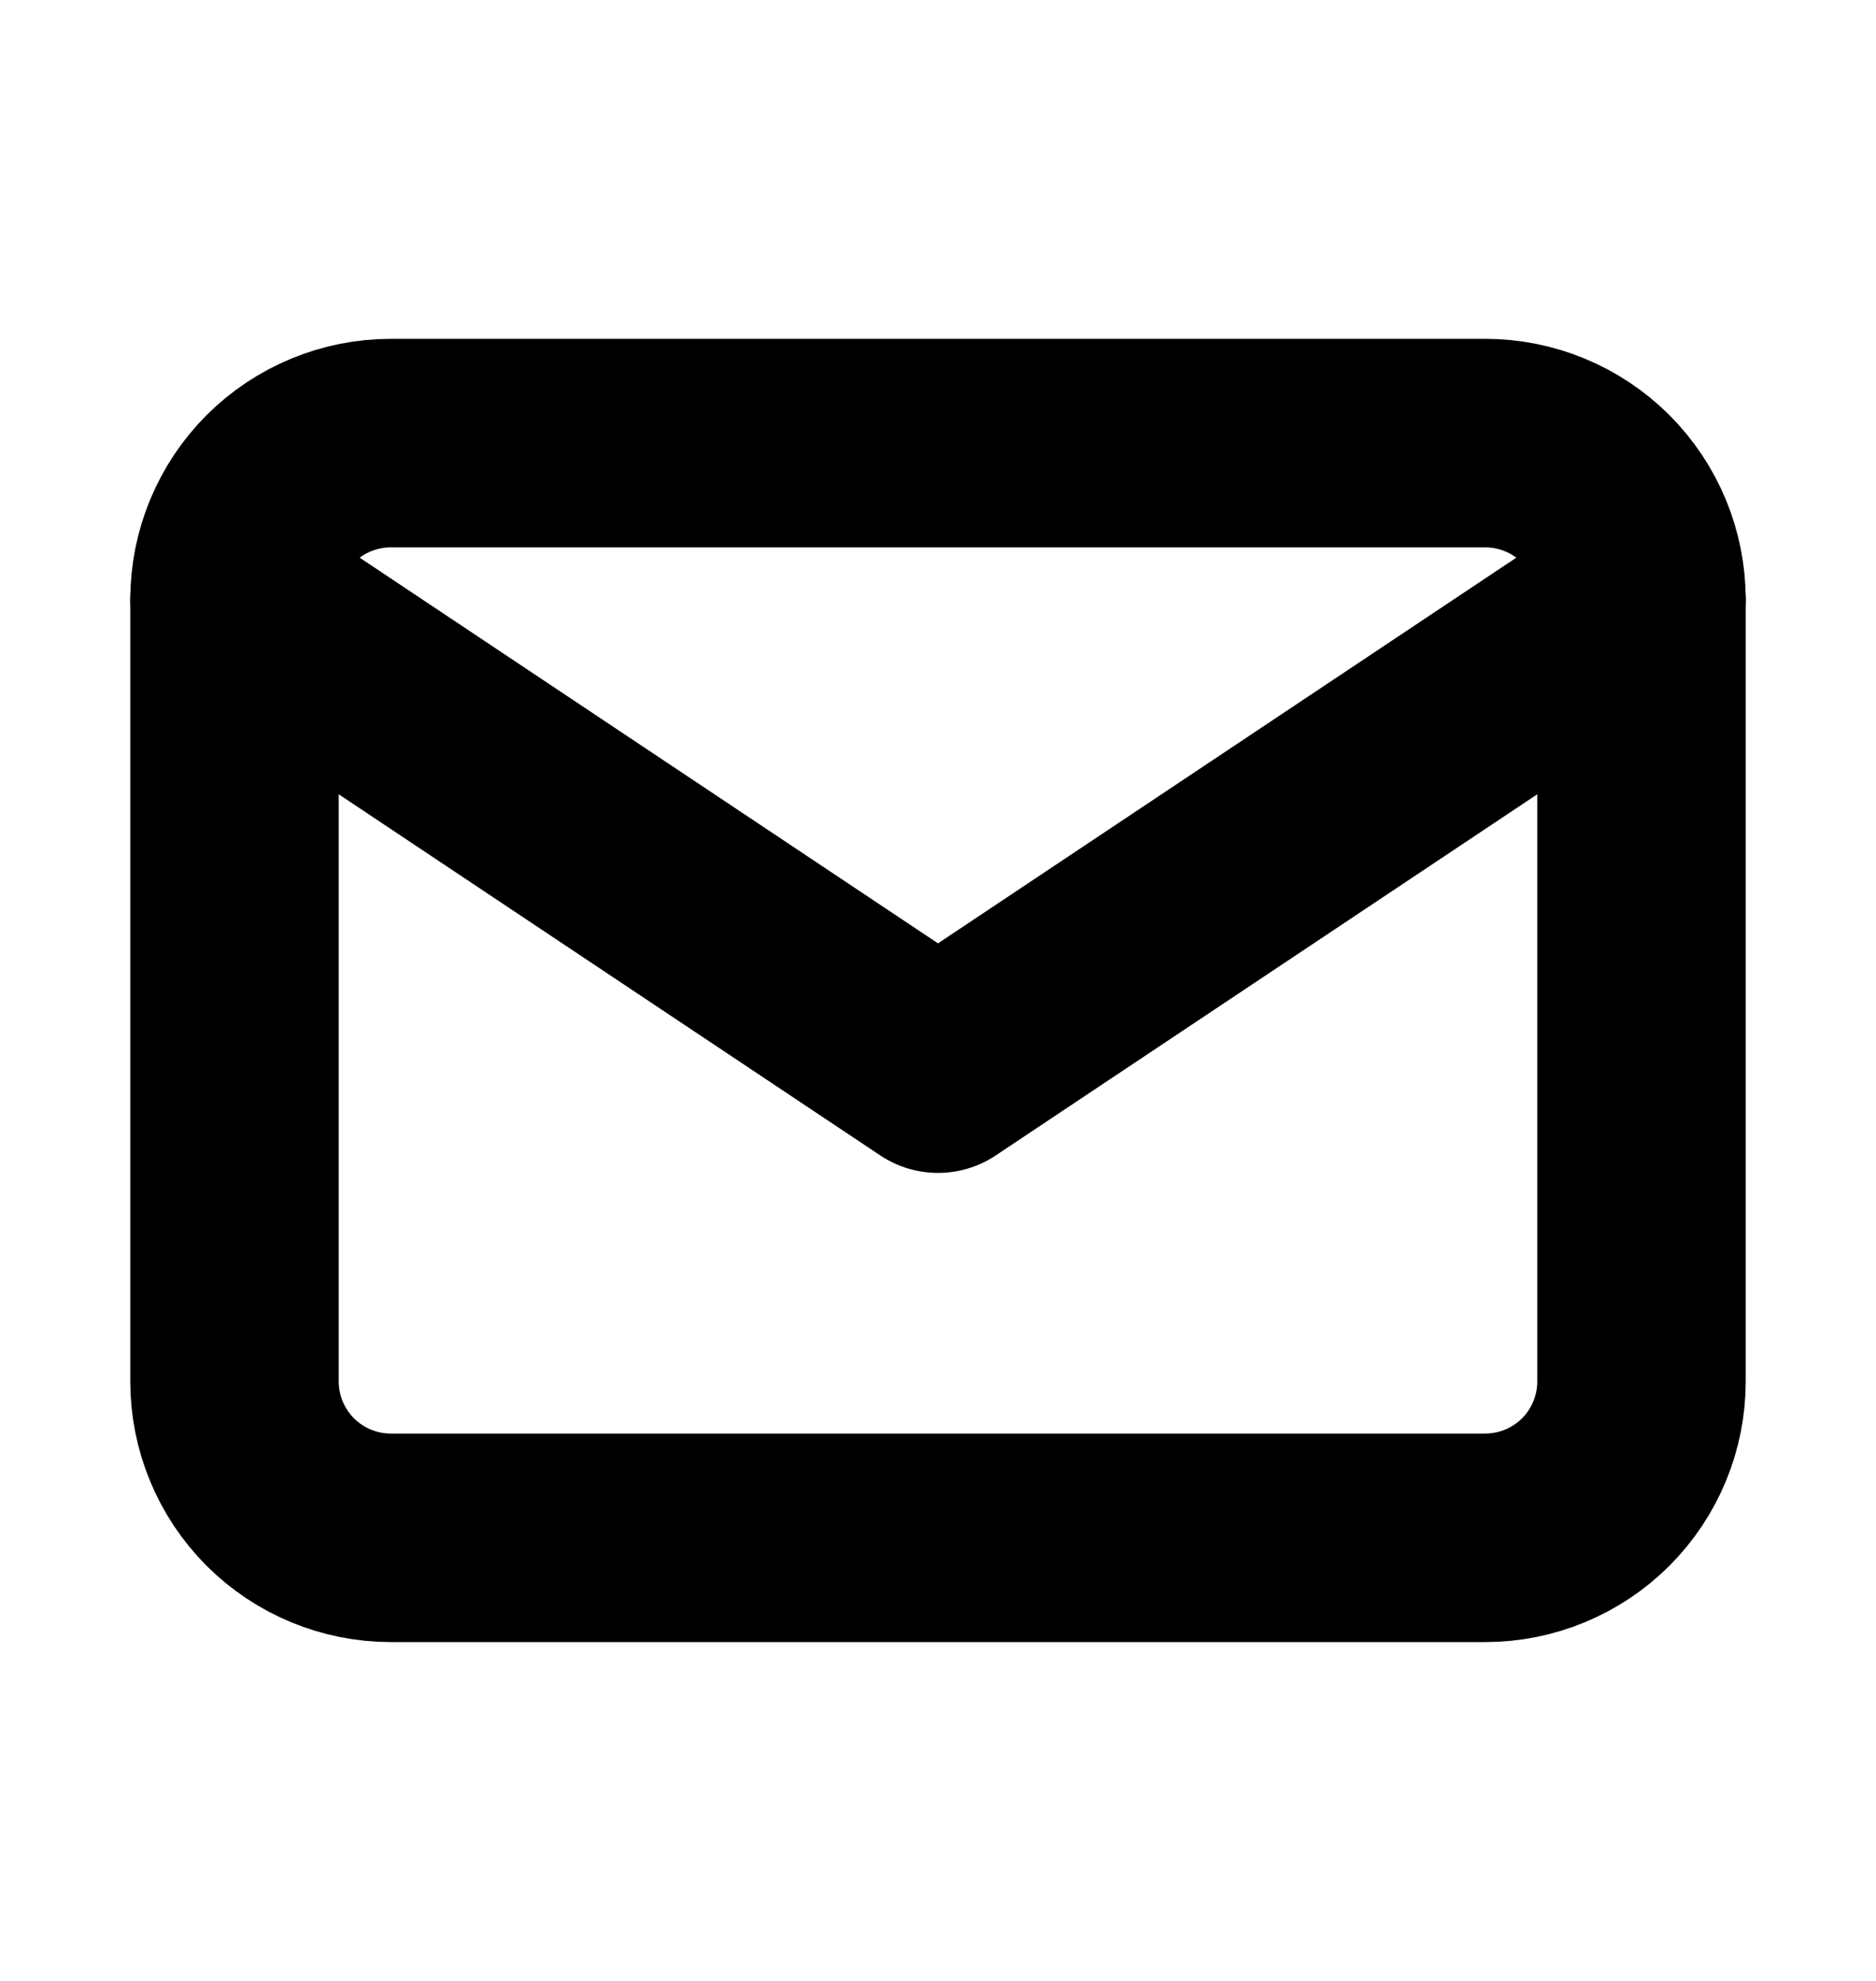 <svg width="18" height="19" viewBox="0 0 18 19" fill="none" xmlns="http://www.w3.org/2000/svg">
<g clip-path="url(#clip0_358_1107)">
<path d="M2.25 5.75C2.25 5.352 2.408 4.971 2.689 4.689C2.971 4.408 3.352 4.25 3.75 4.25H14.25C14.648 4.25 15.029 4.408 15.311 4.689C15.592 4.971 15.75 5.352 15.75 5.75V13.25C15.75 13.648 15.592 14.029 15.311 14.311C15.029 14.592 14.648 14.75 14.25 14.75H3.75C3.352 14.75 2.971 14.592 2.689 14.311C2.408 14.029 2.25 13.648 2.25 13.25V5.75Z" stroke="black" stroke-width="2" stroke-linecap="round" stroke-linejoin="round"/>
<path d="M2.25 5.75L9 10.25L15.75 5.75" stroke="black" stroke-width="2" stroke-linecap="round" stroke-linejoin="round"/>
</g>
<defs>
<clipPath id="clip0_358_1107">
<rect width="18" height="18" fill="white" transform="translate(0 0.5)"/>
</clipPath>
</defs>
</svg>
